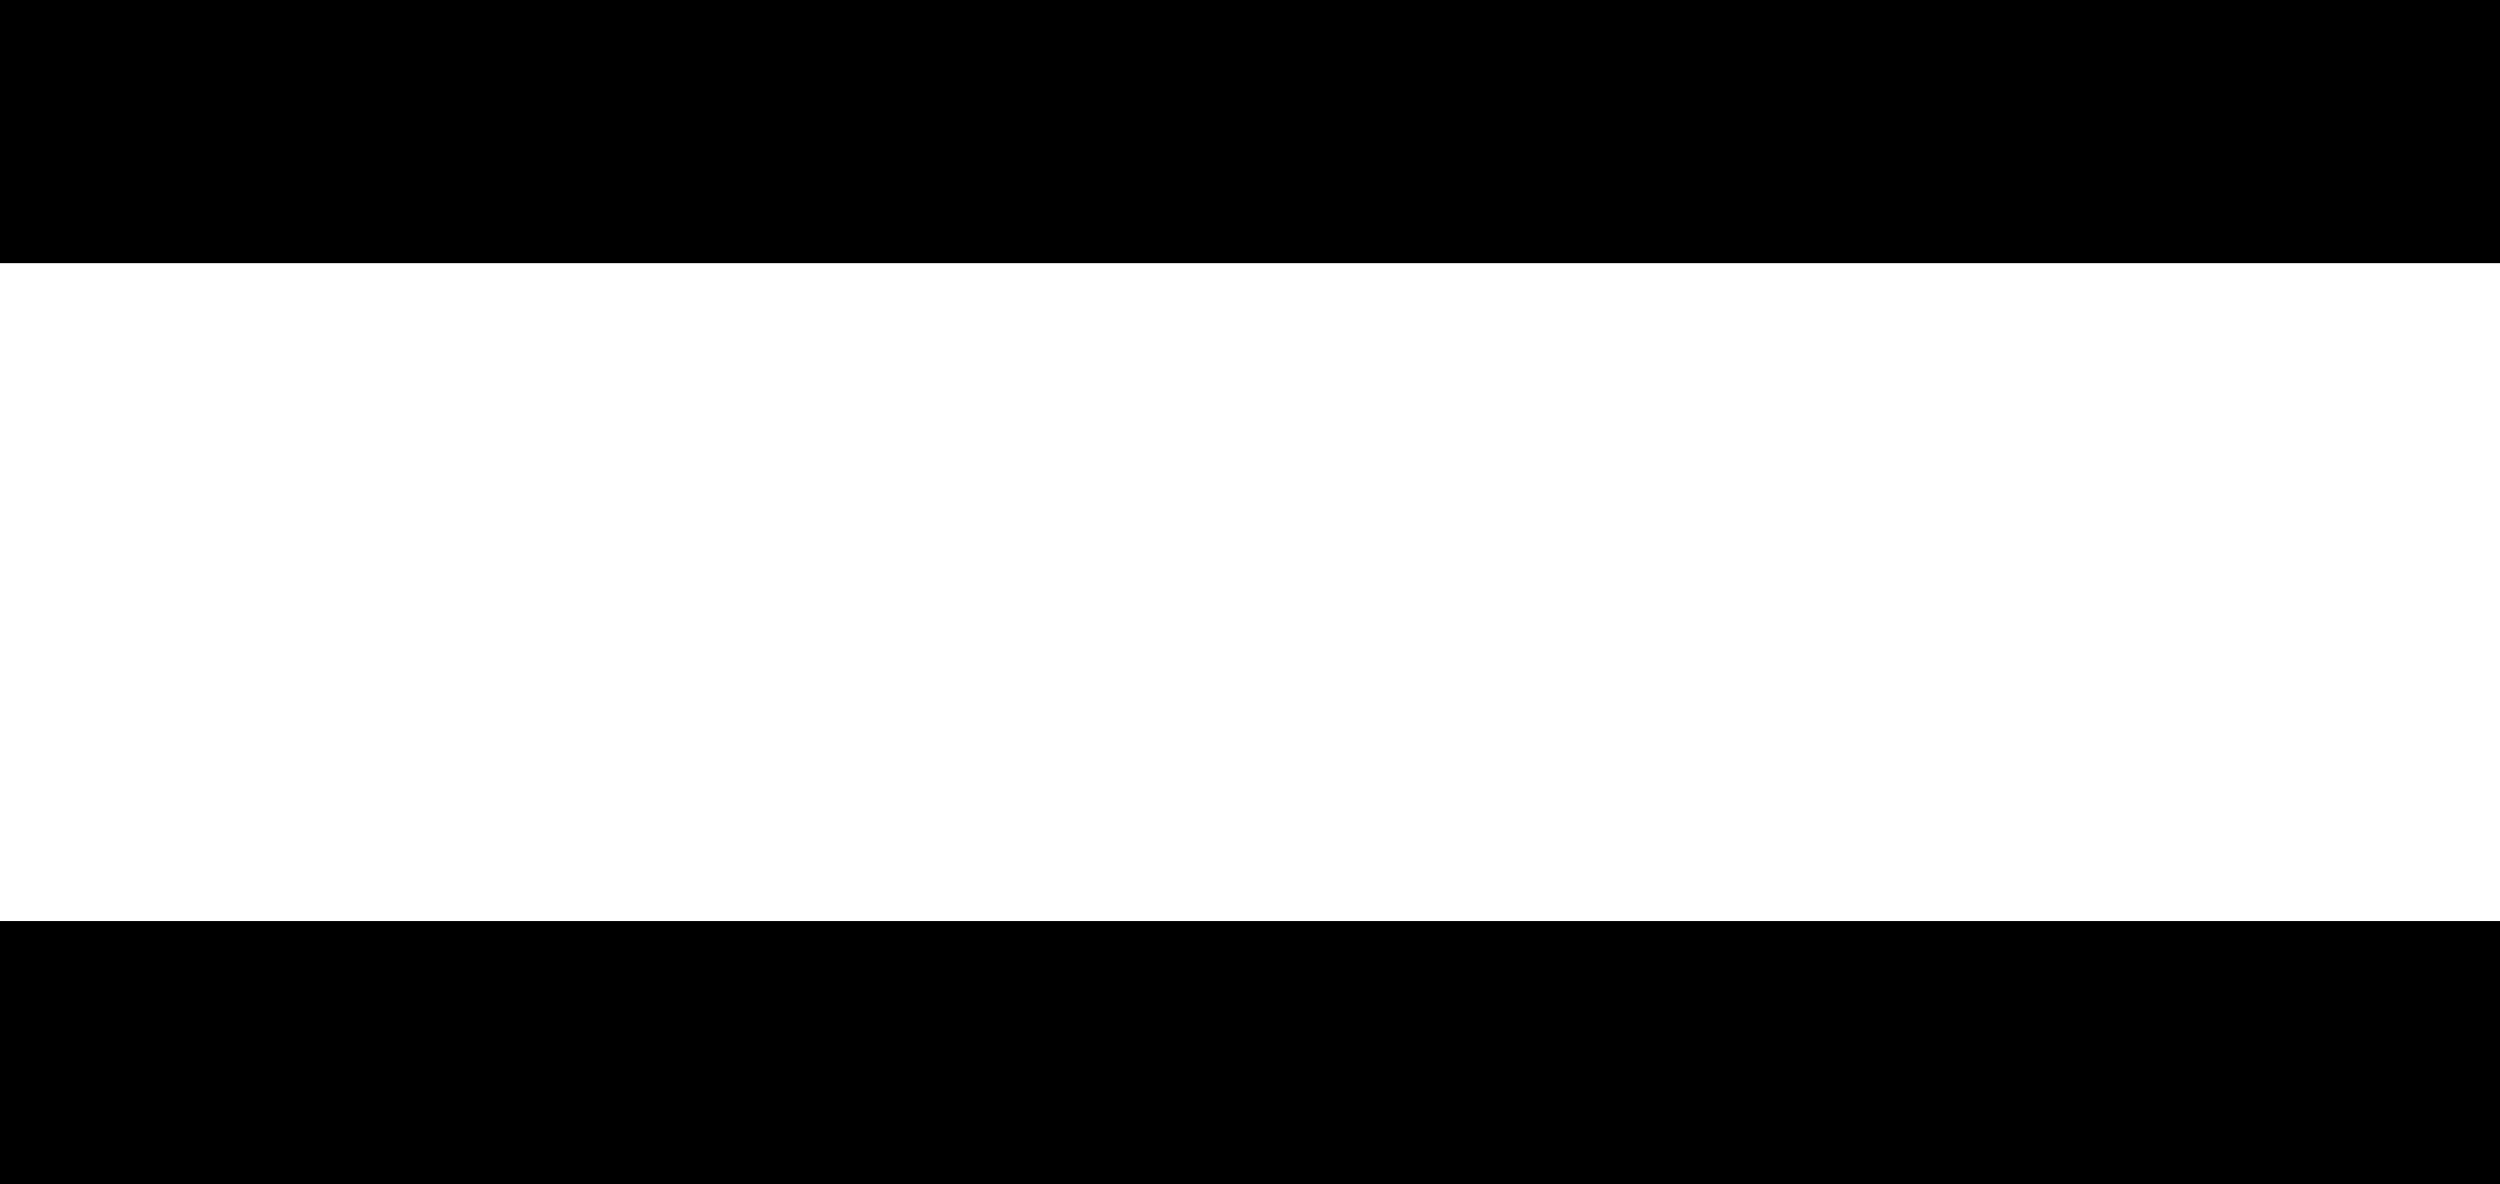 <svg width="19" height="9" viewBox="0 0 19 9" fill="none" xmlns="http://www.w3.org/2000/svg">
<path d="M0 8H19" stroke="black" stroke-width="2"/>
<path d="M0 1H19" stroke="black" stroke-width="2"/>
</svg>
